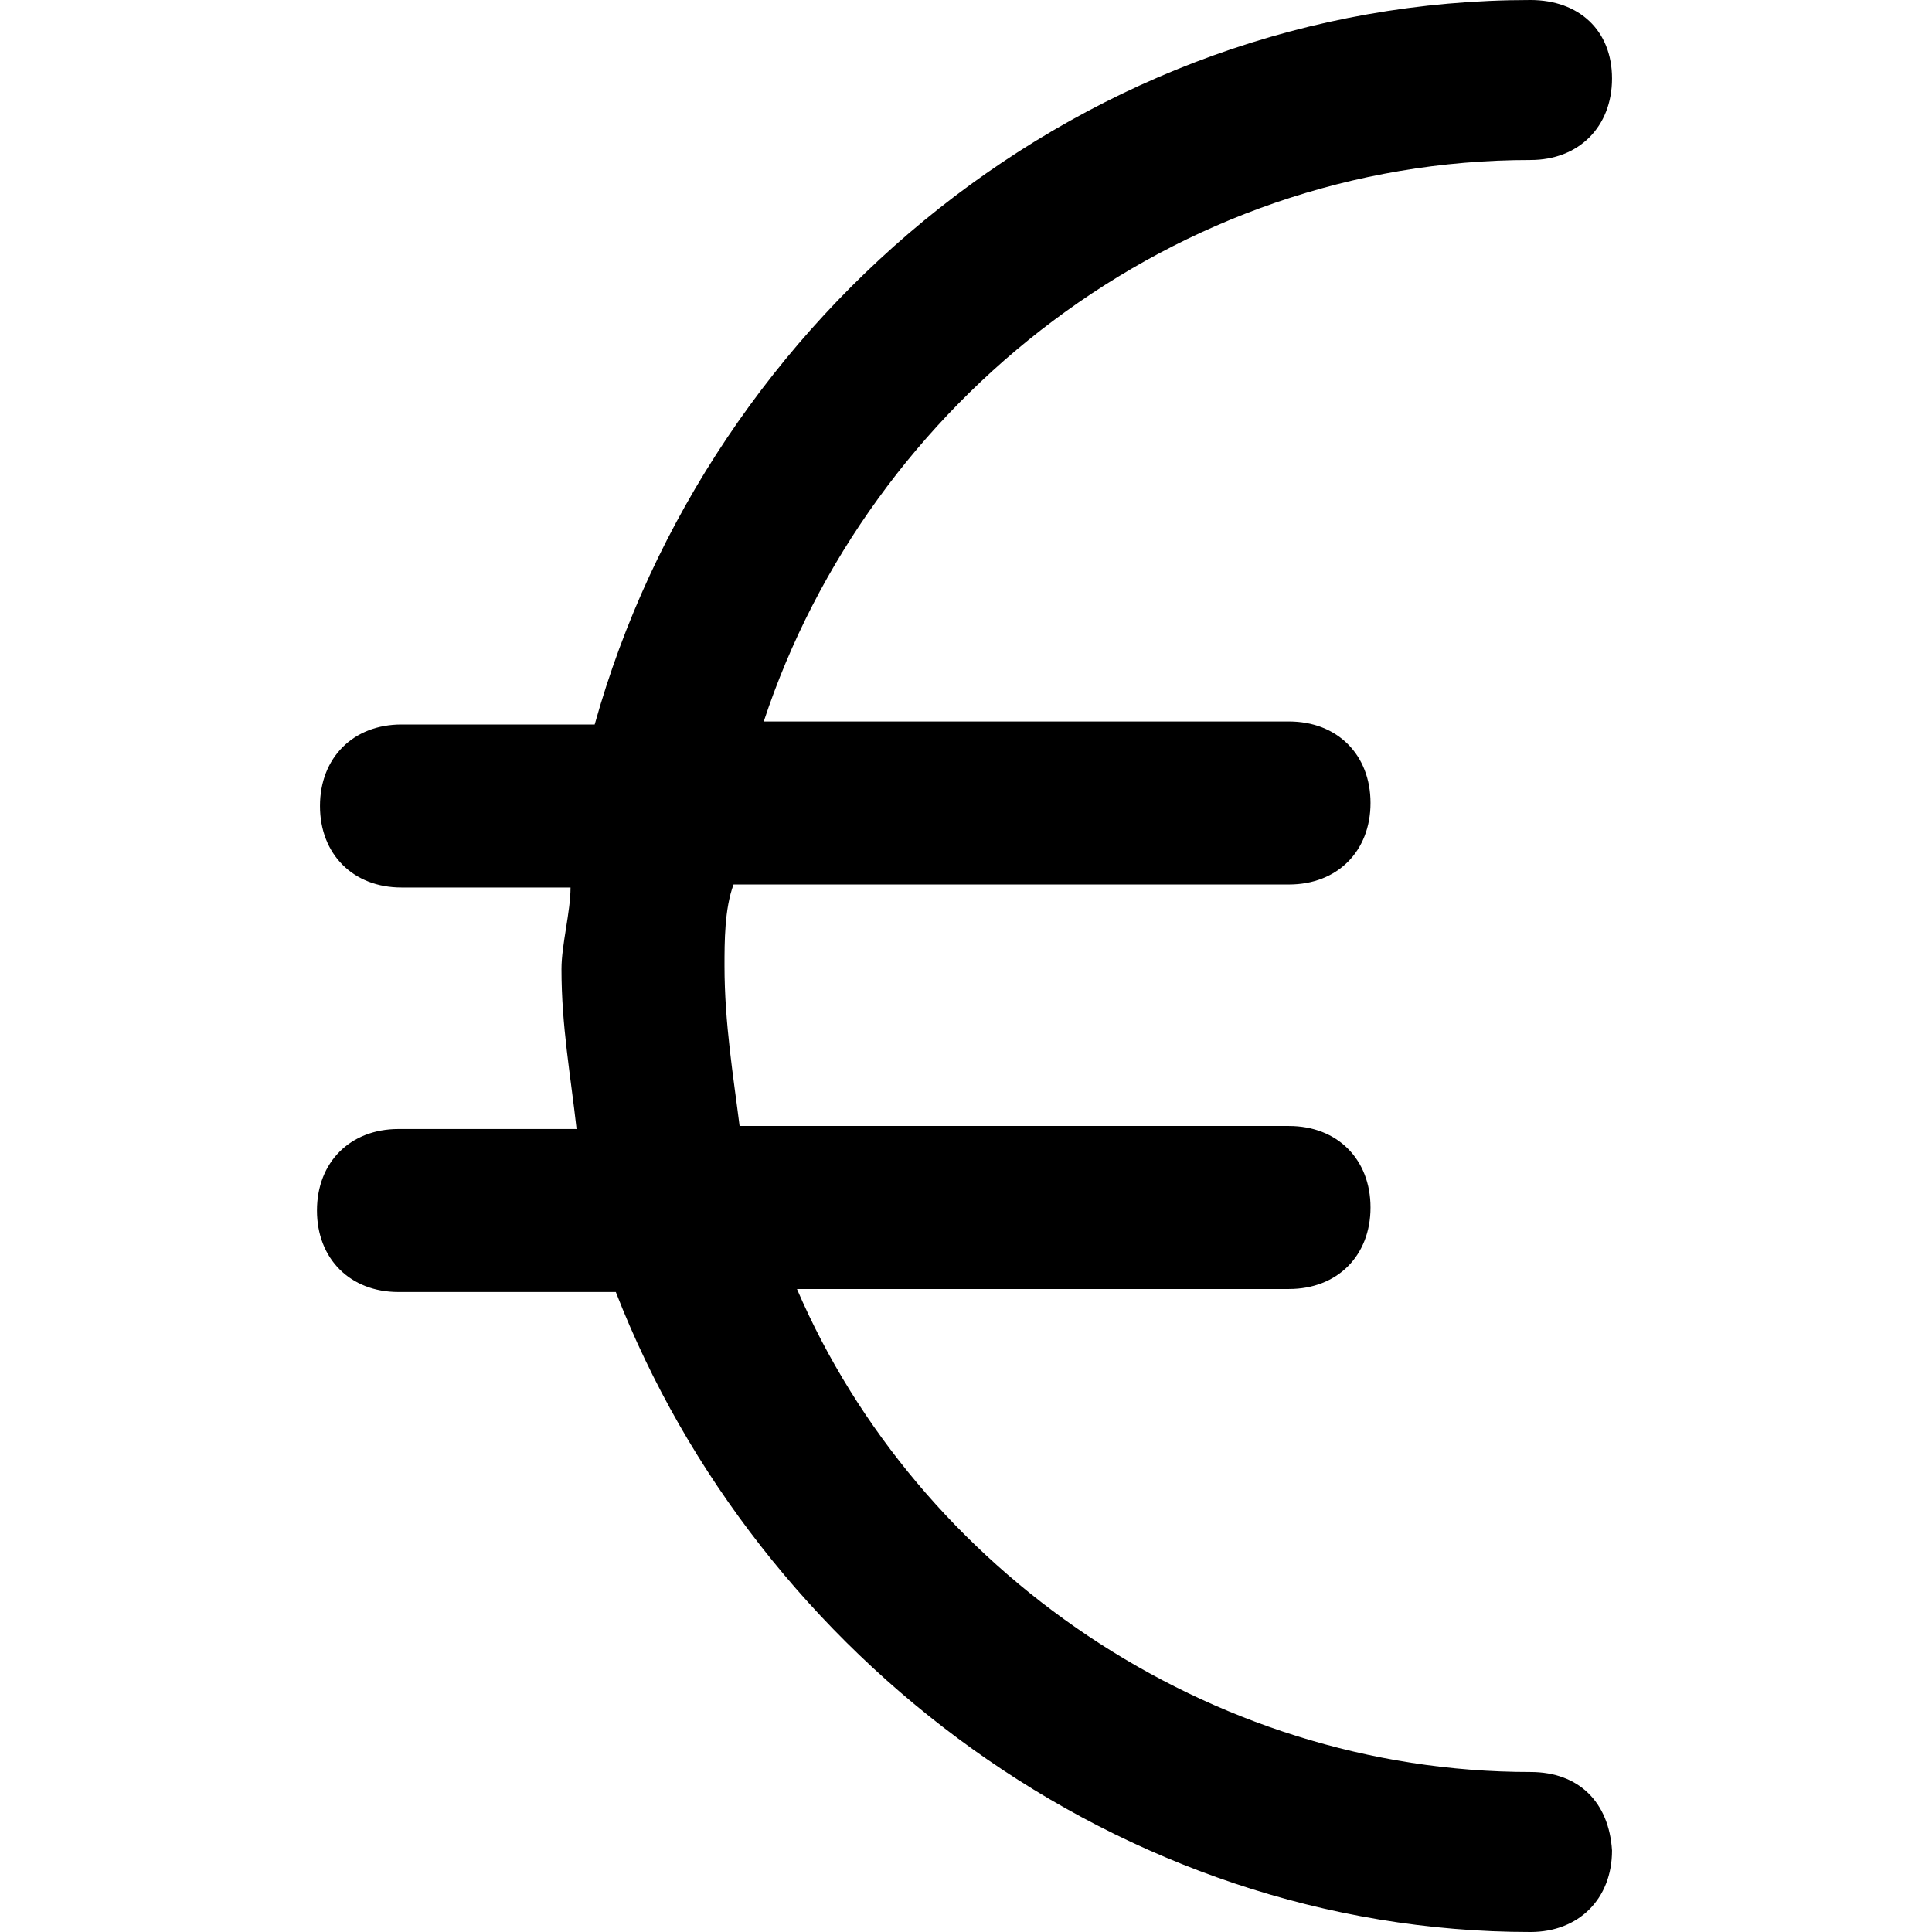 <?xml version="1.0" encoding="utf-8"?>
<!-- Generator: Adobe Illustrator 23.0.0, SVG Export Plug-In . SVG Version: 6.00 Build 0)  -->
<svg version="1.1" id="Layer_1" xmlns="http://www.w3.org/2000/svg" xmlns:xlink="http://www.w3.org/1999/xlink" x="0px" y="0px"
	 viewBox="0 0 64 64" style="enable-background:new 0 0 64 64;" xml:space="preserve">
<path d="M50.7,58.7c-10.7,0-20.3-6.7-24.3-16h16.3c1.6,0,2.7-1.1,2.7-2.7s-1.1-2.7-2.7-2.7H24.5C24.3,35.7,24,33.9,24,32
	c0-0.8,0-1.9,0.3-2.7h18.4c1.6,0,2.7-1.1,2.7-2.7c0-1.6-1.1-2.7-2.7-2.7H25.3C28.8,13.3,38.9,5.3,50.7,5.3c1.6,0,2.7-1.1,2.7-2.7
	S52.3,0,50.7,0C36,0,23.5,10.4,19.7,24h-6.4c-1.6,0-2.7,1.1-2.7,2.7c0,1.6,1.1,2.7,2.7,2.7h5.6c0,0.8-0.3,1.9-0.3,2.7
	c0,1.9,0.3,3.5,0.5,5.3h-5.9c-1.6,0-2.7,1.1-2.7,2.7s1.1,2.7,2.7,2.7h7.2C25.1,54.9,37.1,64,50.7,64c1.6,0,2.7-1.1,2.7-2.7
	C53.3,59.7,52.3,58.7,50.7,58.7z"/>
</svg>

